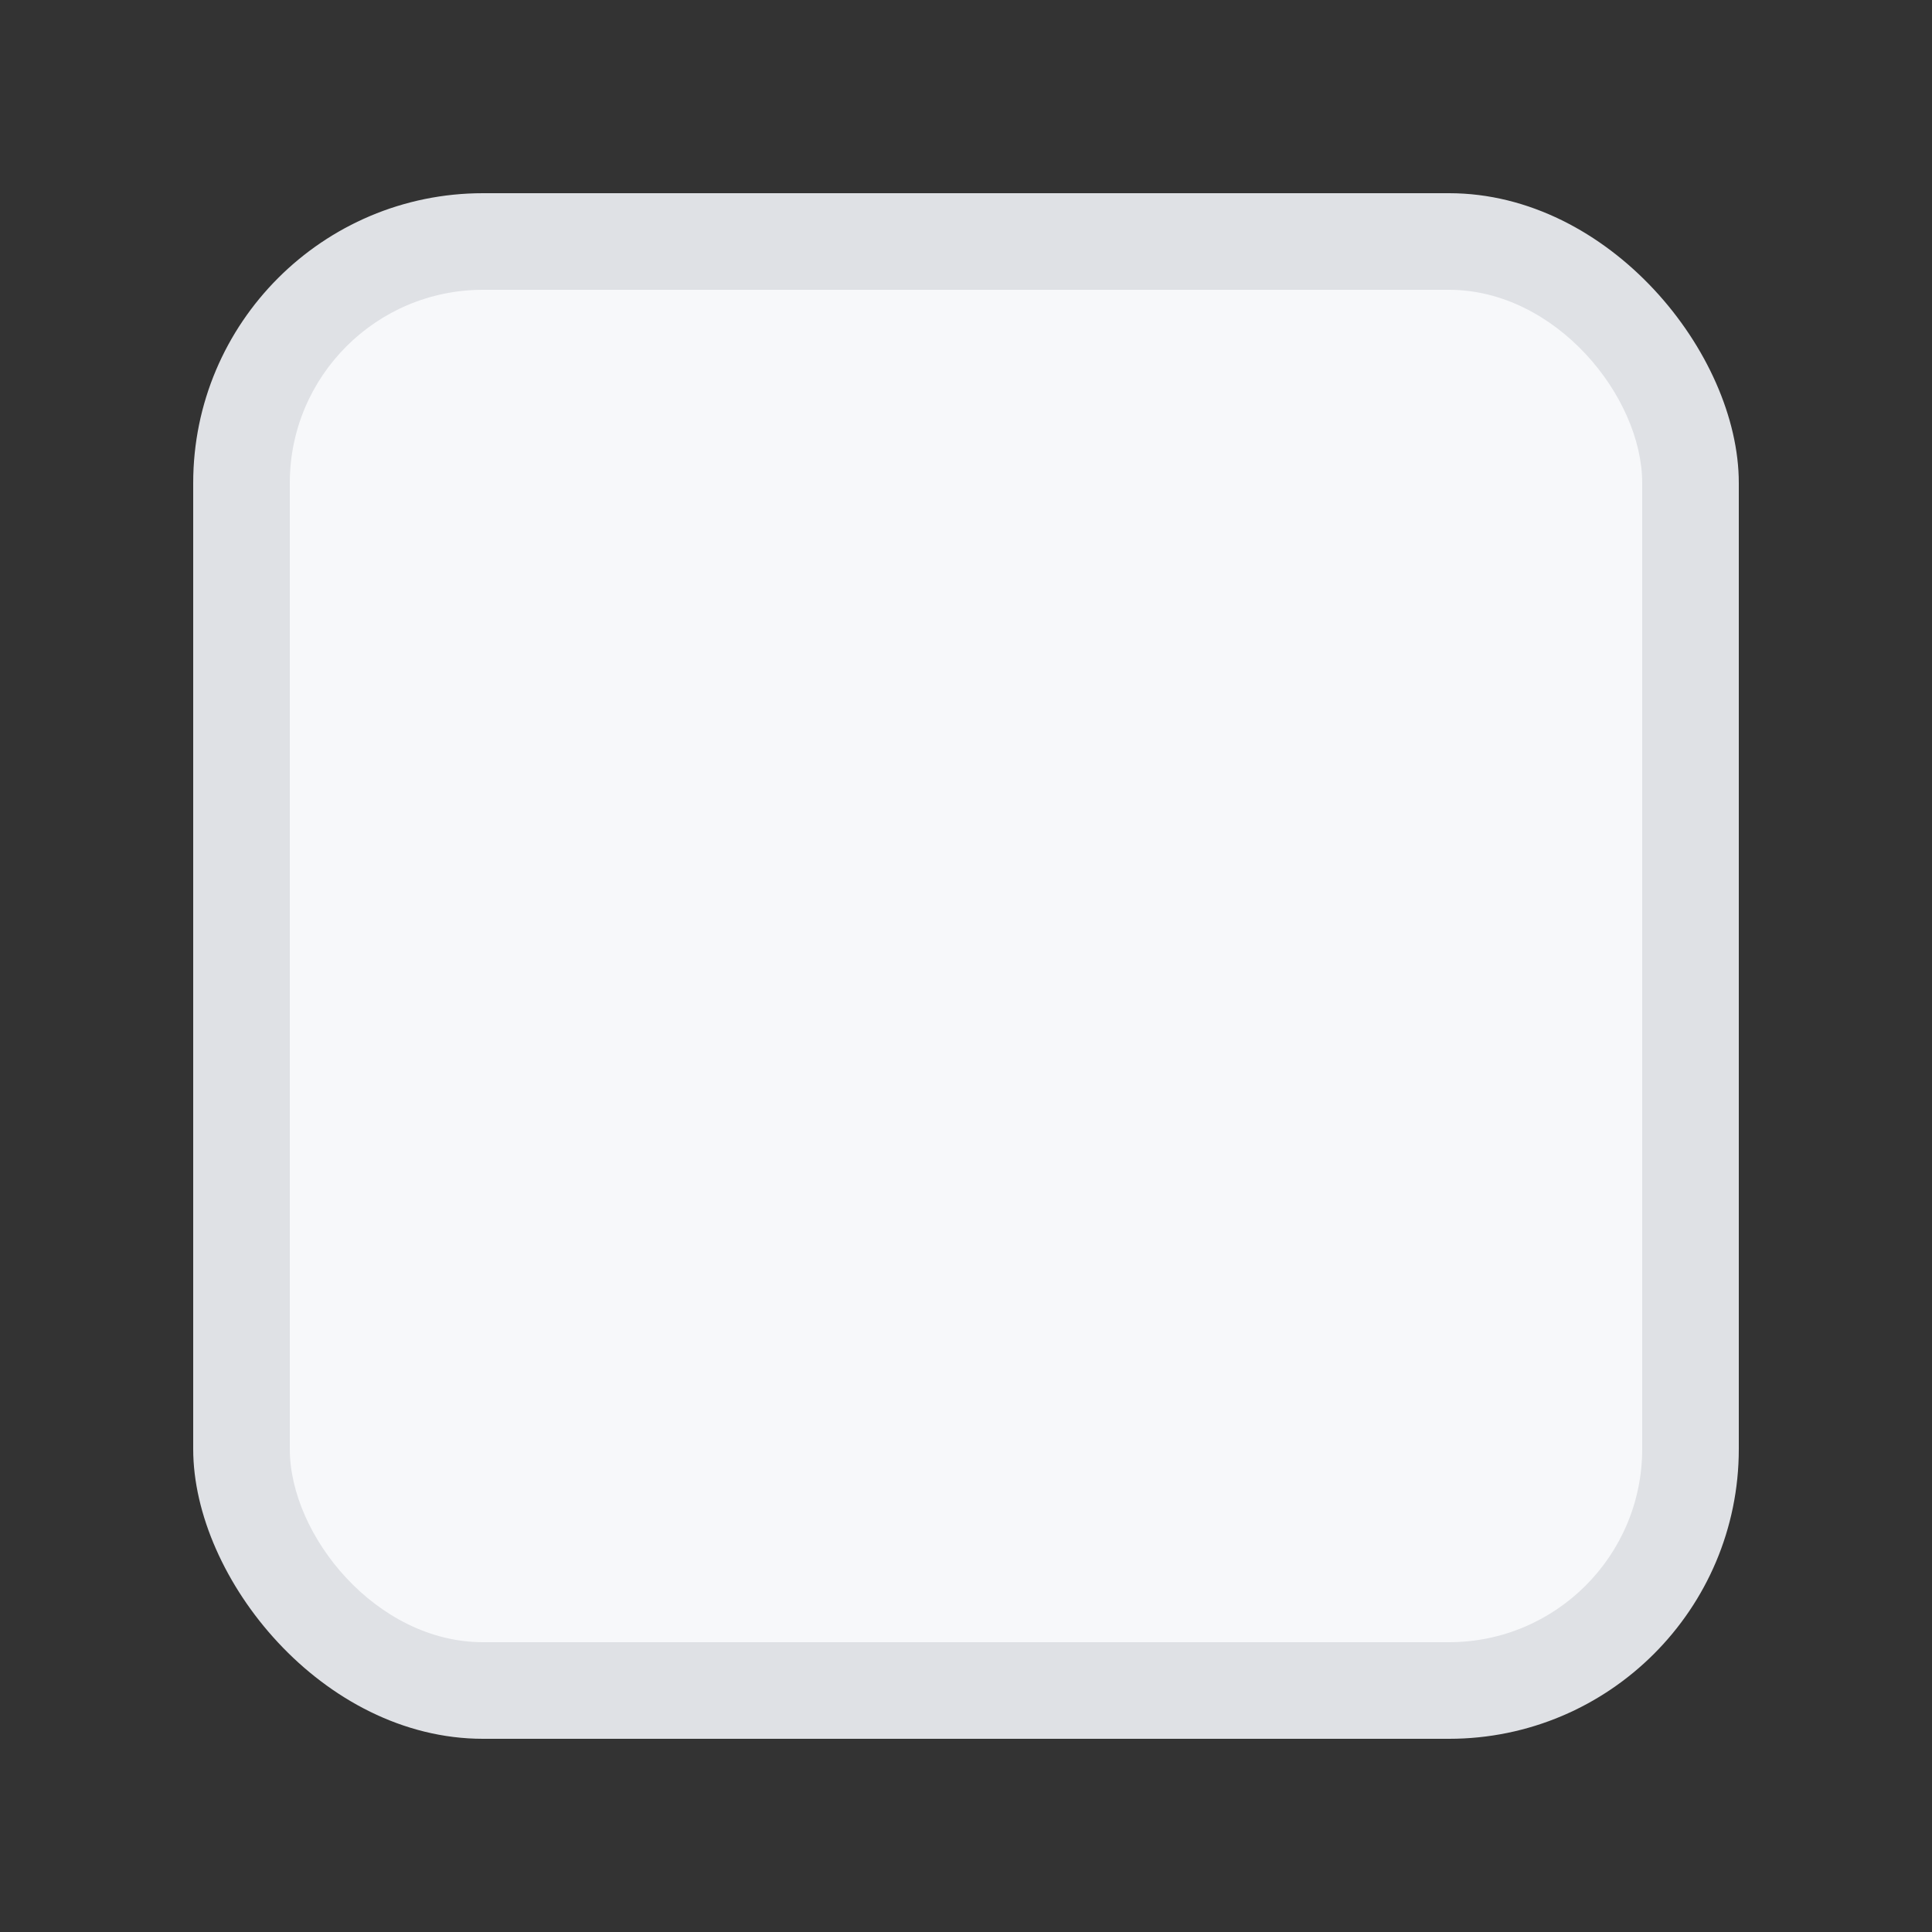 <svg width="20" height="20" viewBox="0 0 20 20" fill="none" xmlns="http://www.w3.org/2000/svg">
    <rect x="0" y="0" width="20" height="20" fill="#333333" stroke="none"/>
    <rect x="2" y="2" width="16" height="16" rx="3" fill="#DFE1E5"/>
    <rect x="3" y="3" width="14" height="14" rx="2" fill="#F7F8FA"/>
</svg>
